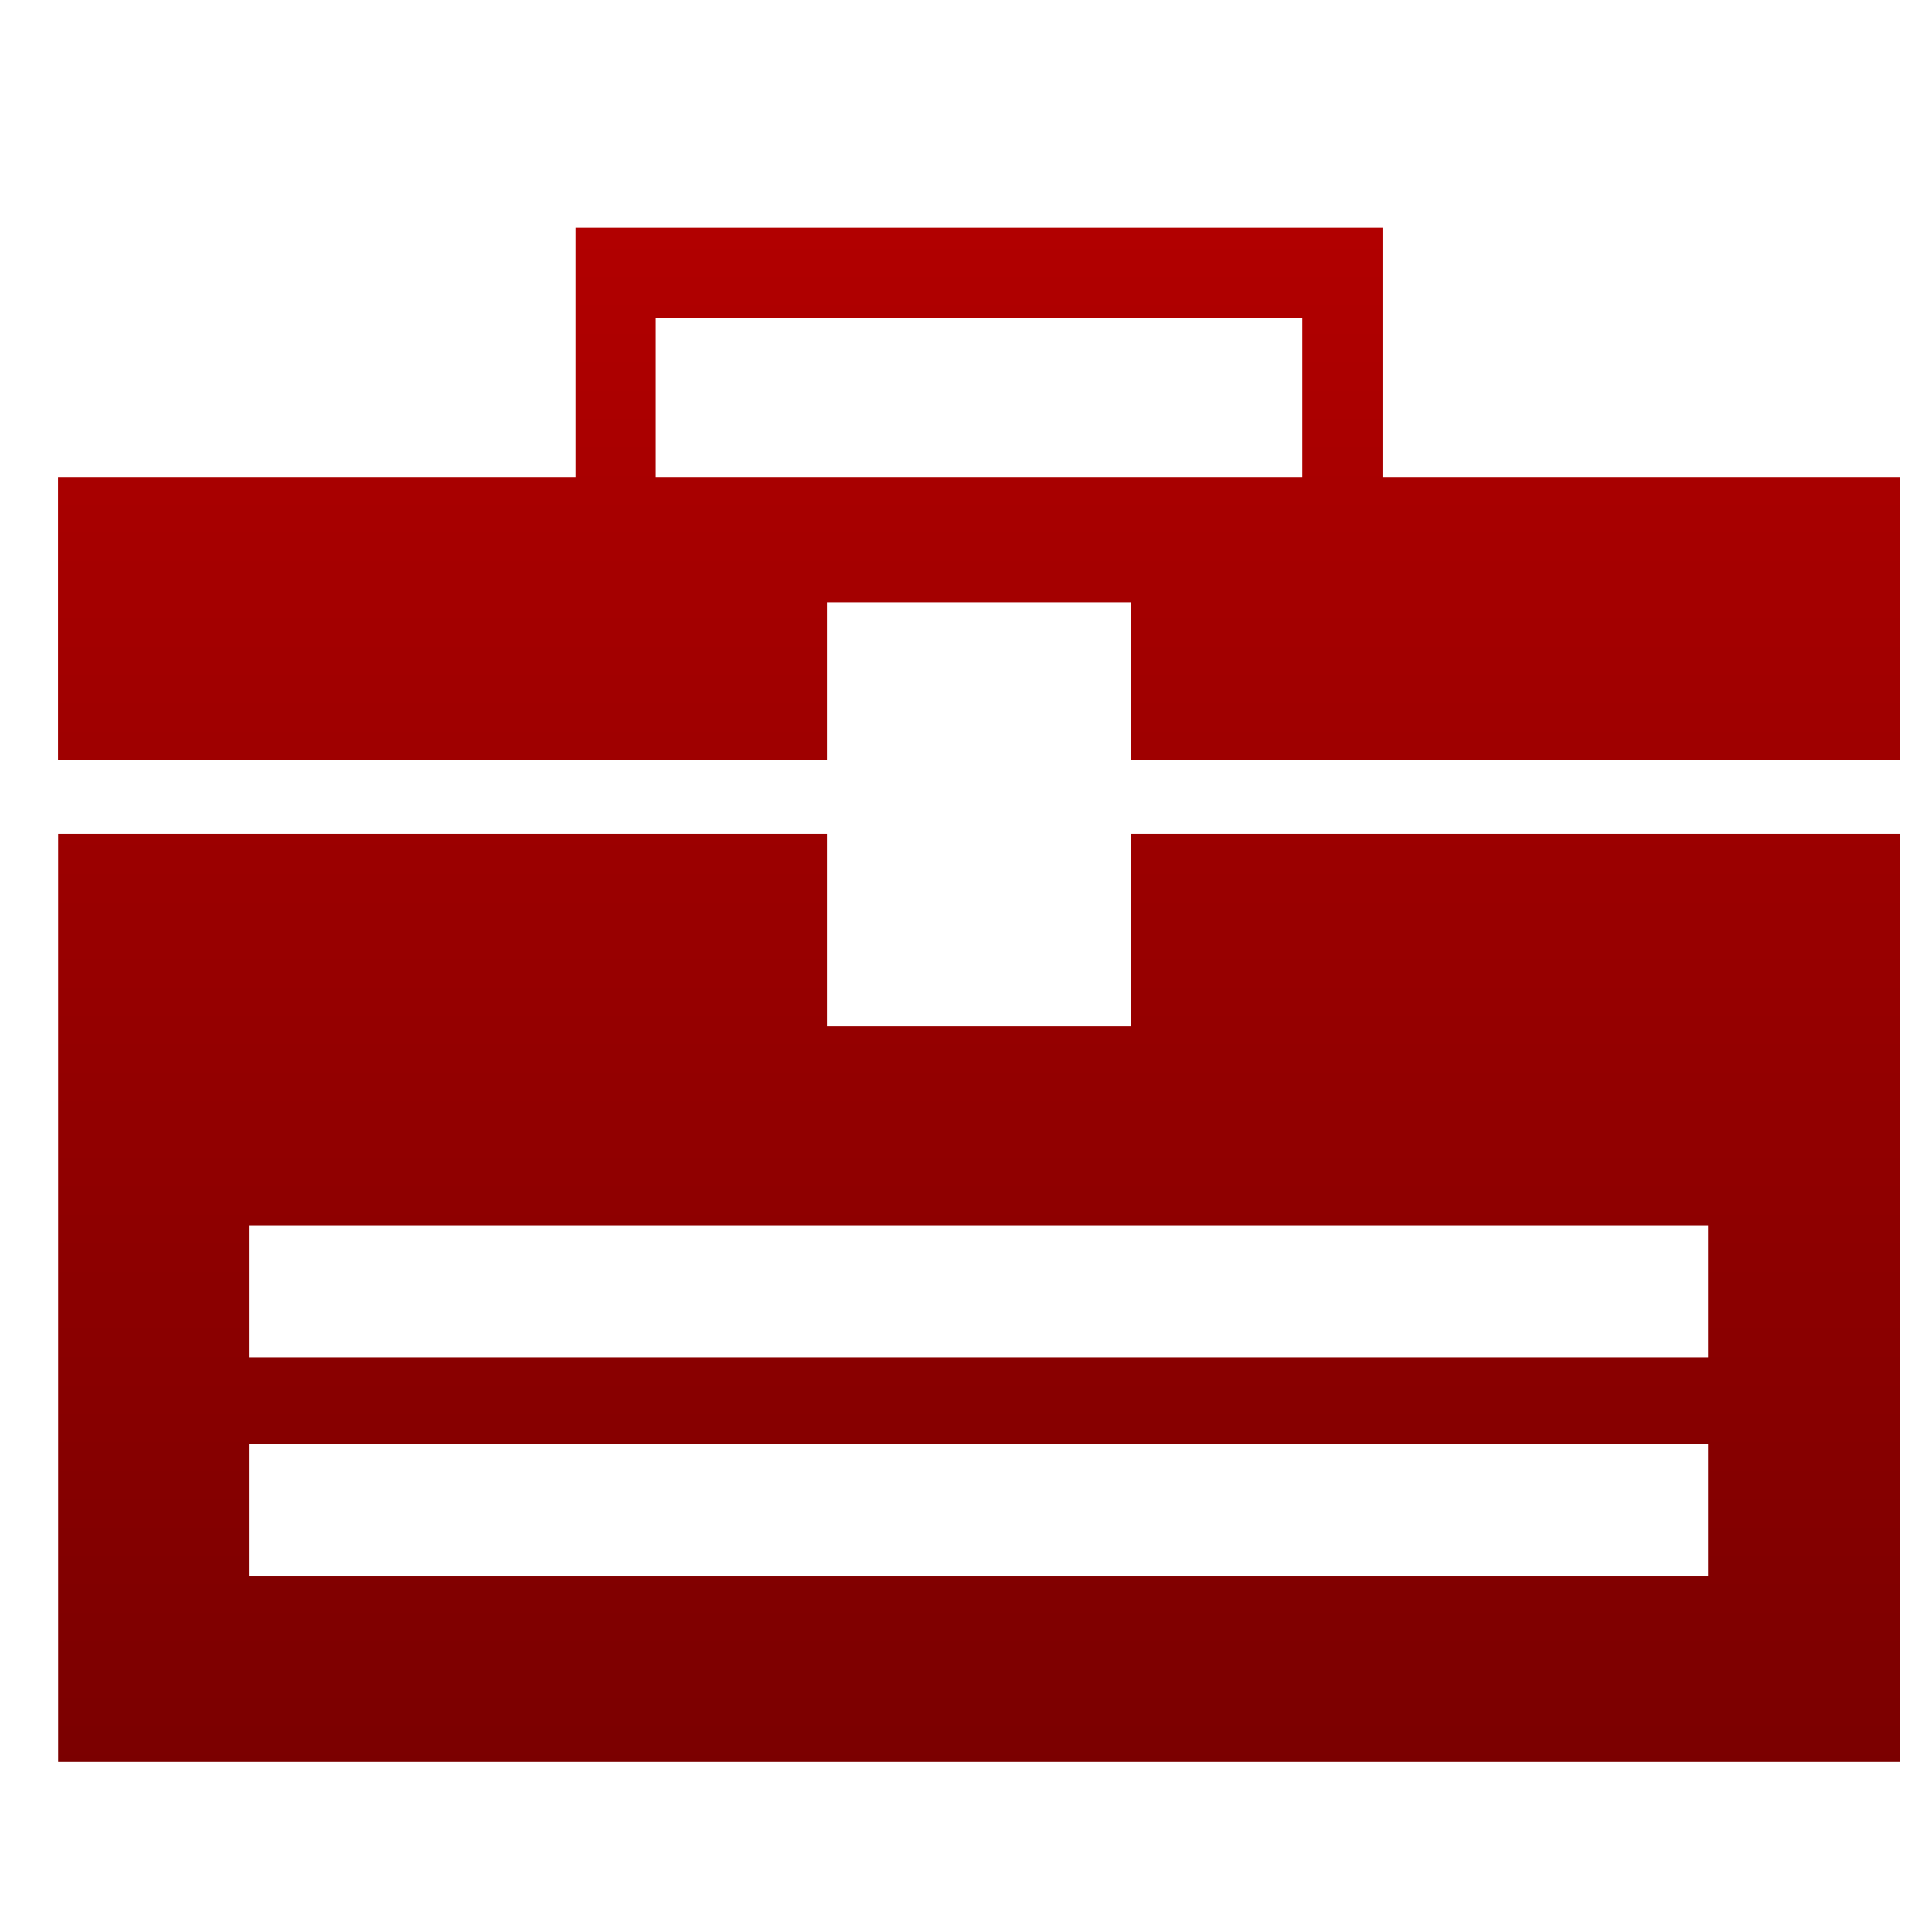<svg xmlns="http://www.w3.org/2000/svg" xmlns:xlink="http://www.w3.org/1999/xlink" width="64" height="64" viewBox="0 0 64 64" version="1.1"><defs><linearGradient id="linear0" gradientUnits="userSpaceOnUse" x1="0" y1="0" x2="0" y2="1" gradientTransform="matrix(66.402,0,0,75.426,-0.839,-4.996)"><stop offset="0" style="stop-color:#bf0000;stop-opacity:1;"/><stop offset="1" style="stop-color:#6e0000;stop-opacity:1;"/></linearGradient></defs><g id="surface1"><path style=" stroke:none;fill-rule:nonzero;fill:url(#linear0);" d="M 19.066 7.543 L 19.066 15.801 L 1.922 15.801 L 1.922 25.184 L 27.395 25.184 L 27.395 19.953 L 37.469 19.953 L 37.469 25.184 L 62.945 25.184 L 62.945 15.801 L 45.797 15.801 L 45.797 7.543 L 19.07 7.543 M 21.723 10.543 L 43.141 10.543 L 43.141 15.801 L 21.723 15.801 Z M 1.926 27.621 L 1.926 58.363 L 62.945 58.363 L 62.945 27.621 L 37.469 27.621 L 37.469 34 L 27.395 34 L 27.395 27.621 L 1.922 27.621 M 8.246 40.59 L 56.582 40.59 L 56.582 44.965 L 8.246 44.965 Z M 8.246 47.828 L 56.582 47.828 L 56.582 52.199 L 8.246 52.199 Z M 8.246 47.828 "/></g></svg>
